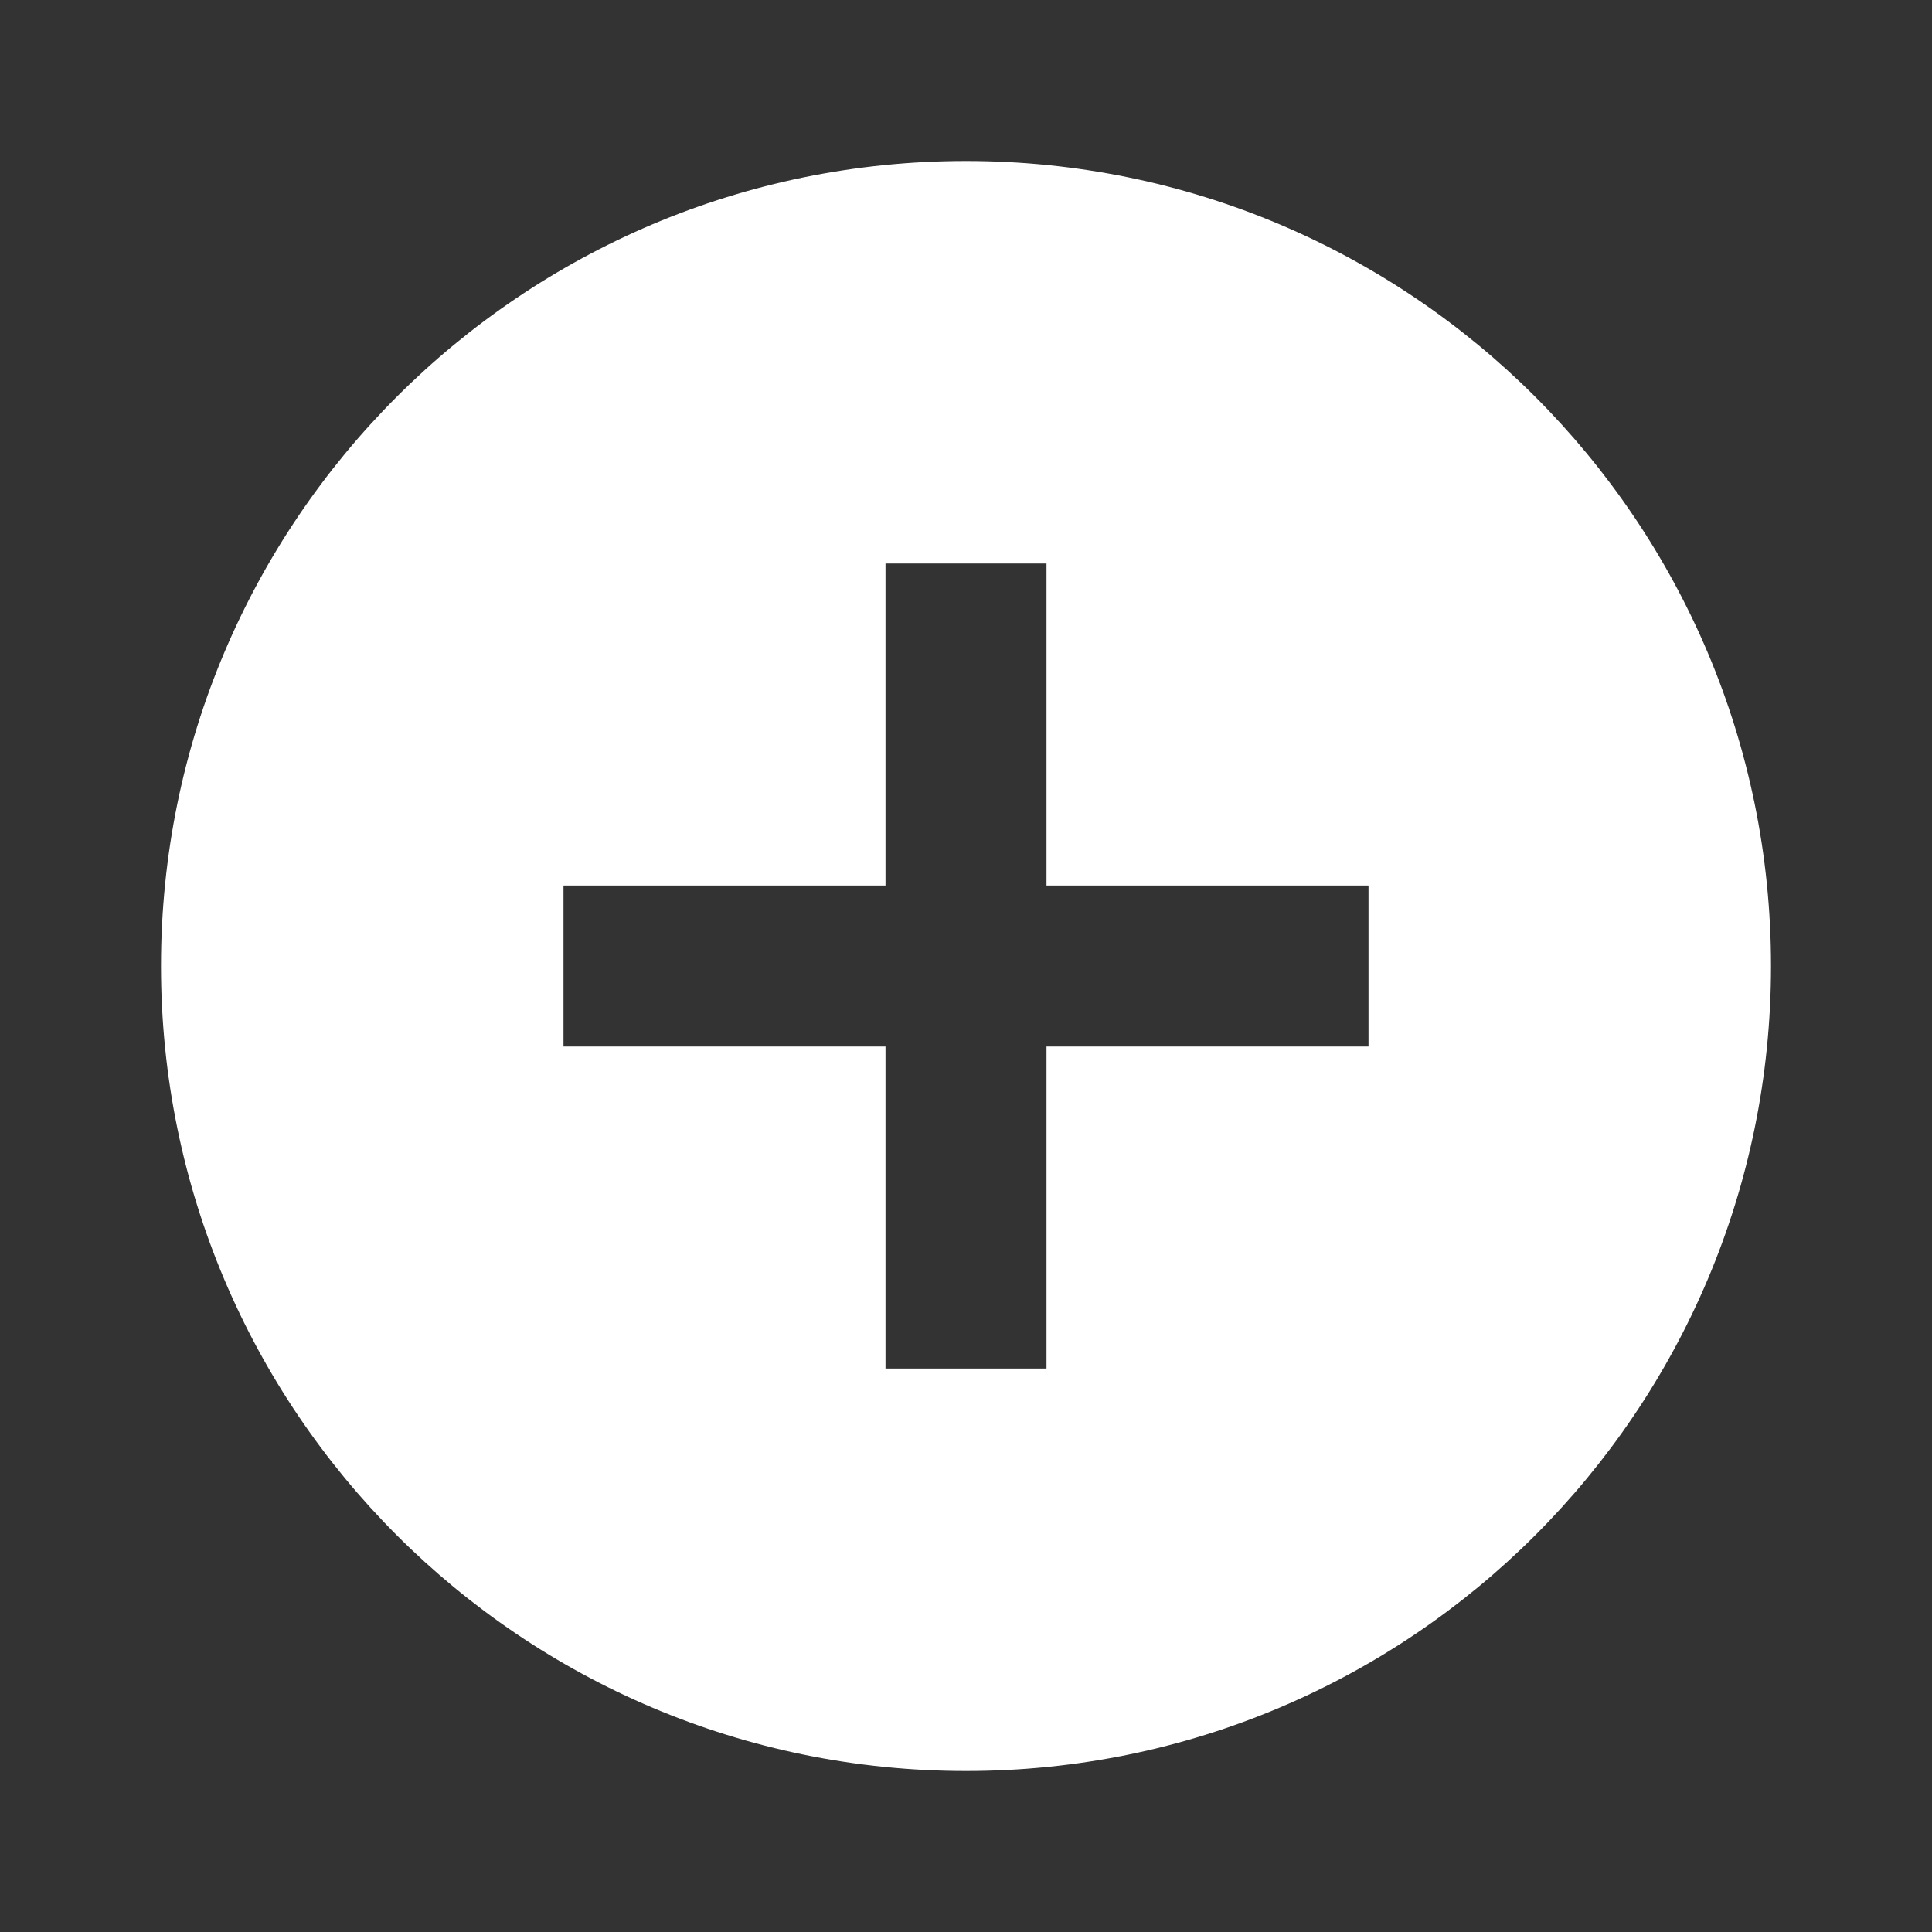 <svg xmlns="http://www.w3.org/2000/svg" viewBox="0 0 24 24" width="40px" height="40px">
  <rect x="0" y="0" width="24" height="24" fill="#333333" stroke="none"/>
  <path d="M12,2C6.477,2,2,6.477,2,12s4.477,10,10,10s10-4.477,10-10S17.523,2,12,2z M17,13h-4v4h-2v-4H7v-2h4V7h2v4h4V13z" fill="#FFFFFF" />
</svg>
